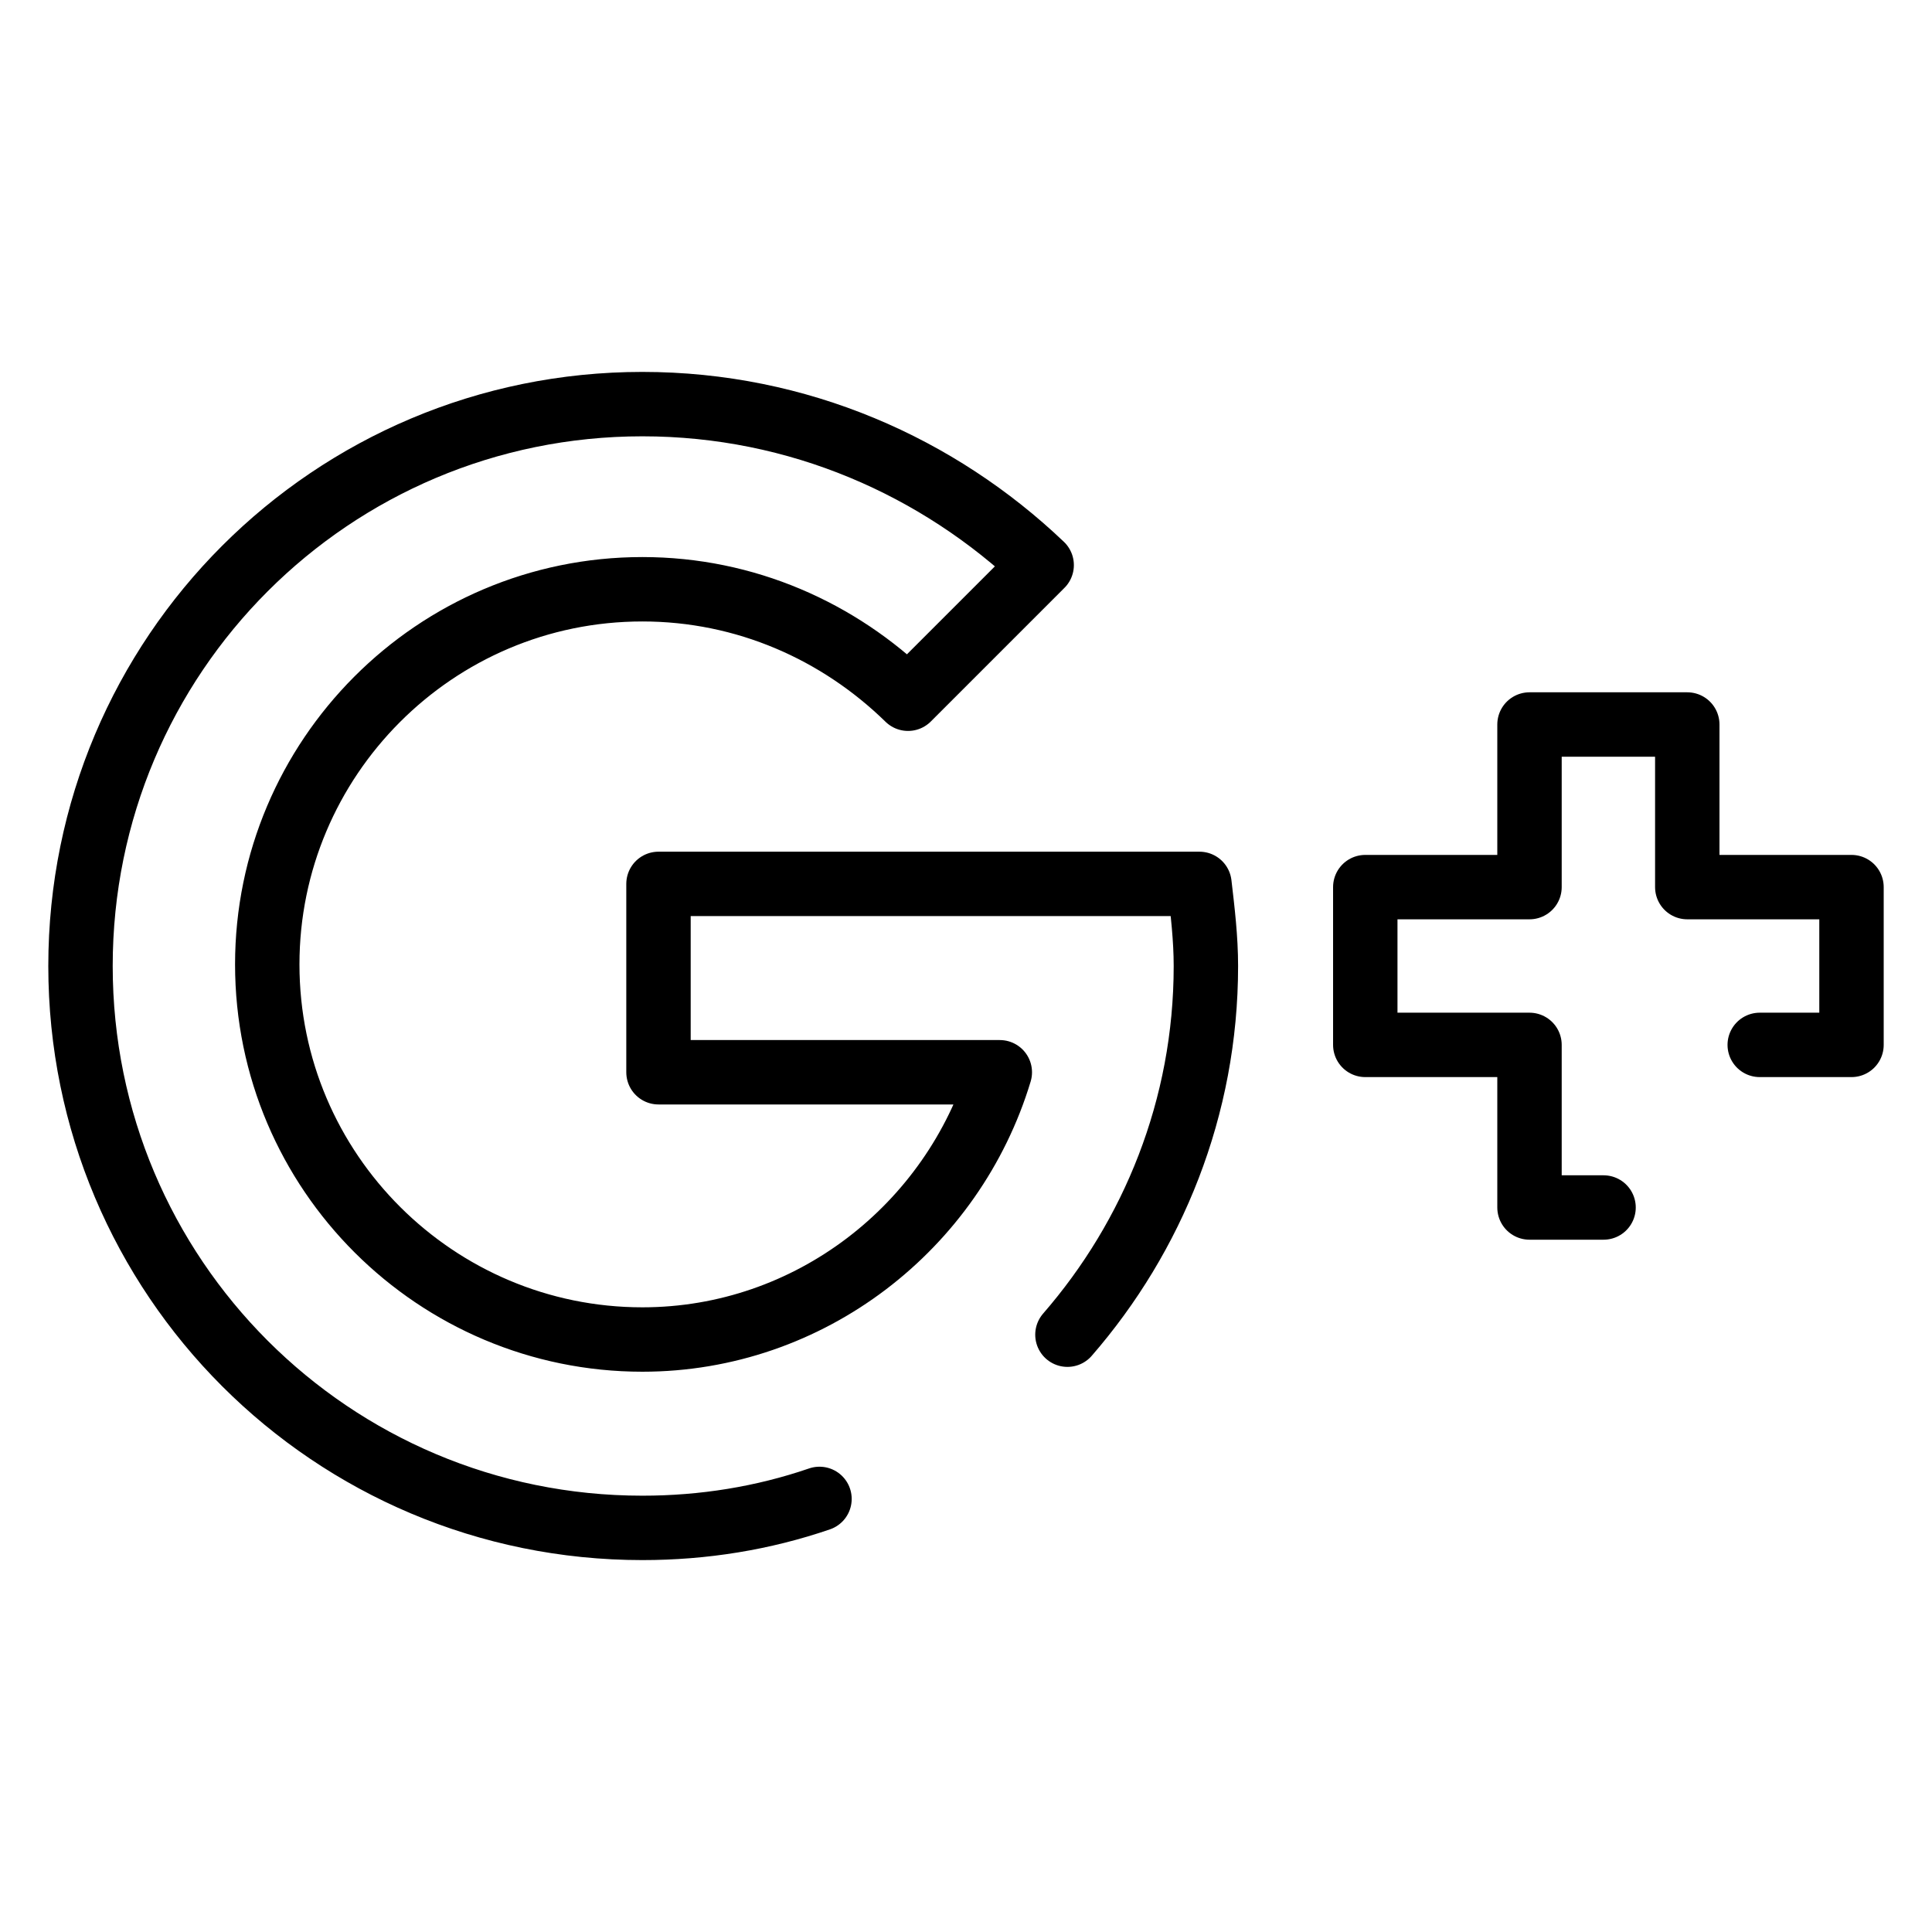 <?xml version="1.0" encoding="utf-8"?>
<!-- Generator: Adobe Illustrator 22.0.1, SVG Export Plug-In . SVG Version: 6.00 Build 0)  -->
<svg version="1.1" id="Layer_1" xmlns="http://www.w3.org/2000/svg" xmlns:xlink="http://www.w3.org/1999/xlink" x="0px" y="0px"
	 viewBox="0 0 120 120" style="enable-background:new 0 0 120 120;" xml:space="preserve">
<style type="text/css">
	.st0{fill:none;}
	.st1{fill:none;stroke:#000000;stroke-width:4;stroke-linecap:round;stroke-linejoin:round;stroke-miterlimit:10;}
</style>
<polygon class="st0" points="95,45 95,55.1 84.8,55.1 84.8,64.9 95,64.9 95,75 104.8,75 104.8,64.9 115,64.9 115,55.1 104.8,55.1 
	104.8,45 "/>
<path class="st0" d="M74.5,54.9h-3.6h-8.3H40.9v11.7h21.2c-2.9,9.6-11.8,16.6-22.2,16.6c-12.8,0-23.3-10.4-23.3-23.3
	c0-12.8,10.4-23.3,23.3-23.3c6.4,0,12.2,2.6,16.5,6.8l8.3-8.3C58.3,29,49.6,25.1,39.9,25.1C20.6,25.1,5,40.7,5,60
	s15.6,34.9,34.9,34.9S74.9,79.3,74.9,60C74.9,58.3,74.7,56.6,74.5,54.9"/>
<polyline class="st1" points="109.3,64.9 115,64.9 115,55.1 104.8,55.1 104.8,45 95,45 95,55.1 84.8,55.1 84.8,64.9 95,64.9 95,75 
	99.6,75 "/>
<path class="st1" d="M66.3,82.9c5.3-6.1,8.6-14.1,8.6-22.9c0-1.7-0.2-3.4-0.4-5.1h-3.6h-8.3H40.9v11.7h21.2
	c-2.9,9.6-11.8,16.6-22.2,16.6c-12.8,0-23.3-10.4-23.3-23.3c0-12.8,10.4-23.3,23.3-23.3c6.4,0,12.2,2.6,16.5,6.8l8.3-8.3
	C58.3,29,49.6,25.1,39.9,25.1C20.6,25.1,5,40.7,5,60s15.6,34.9,34.9,34.9c3.8,0,7.5-0.6,11-1.8"/>
</svg>
